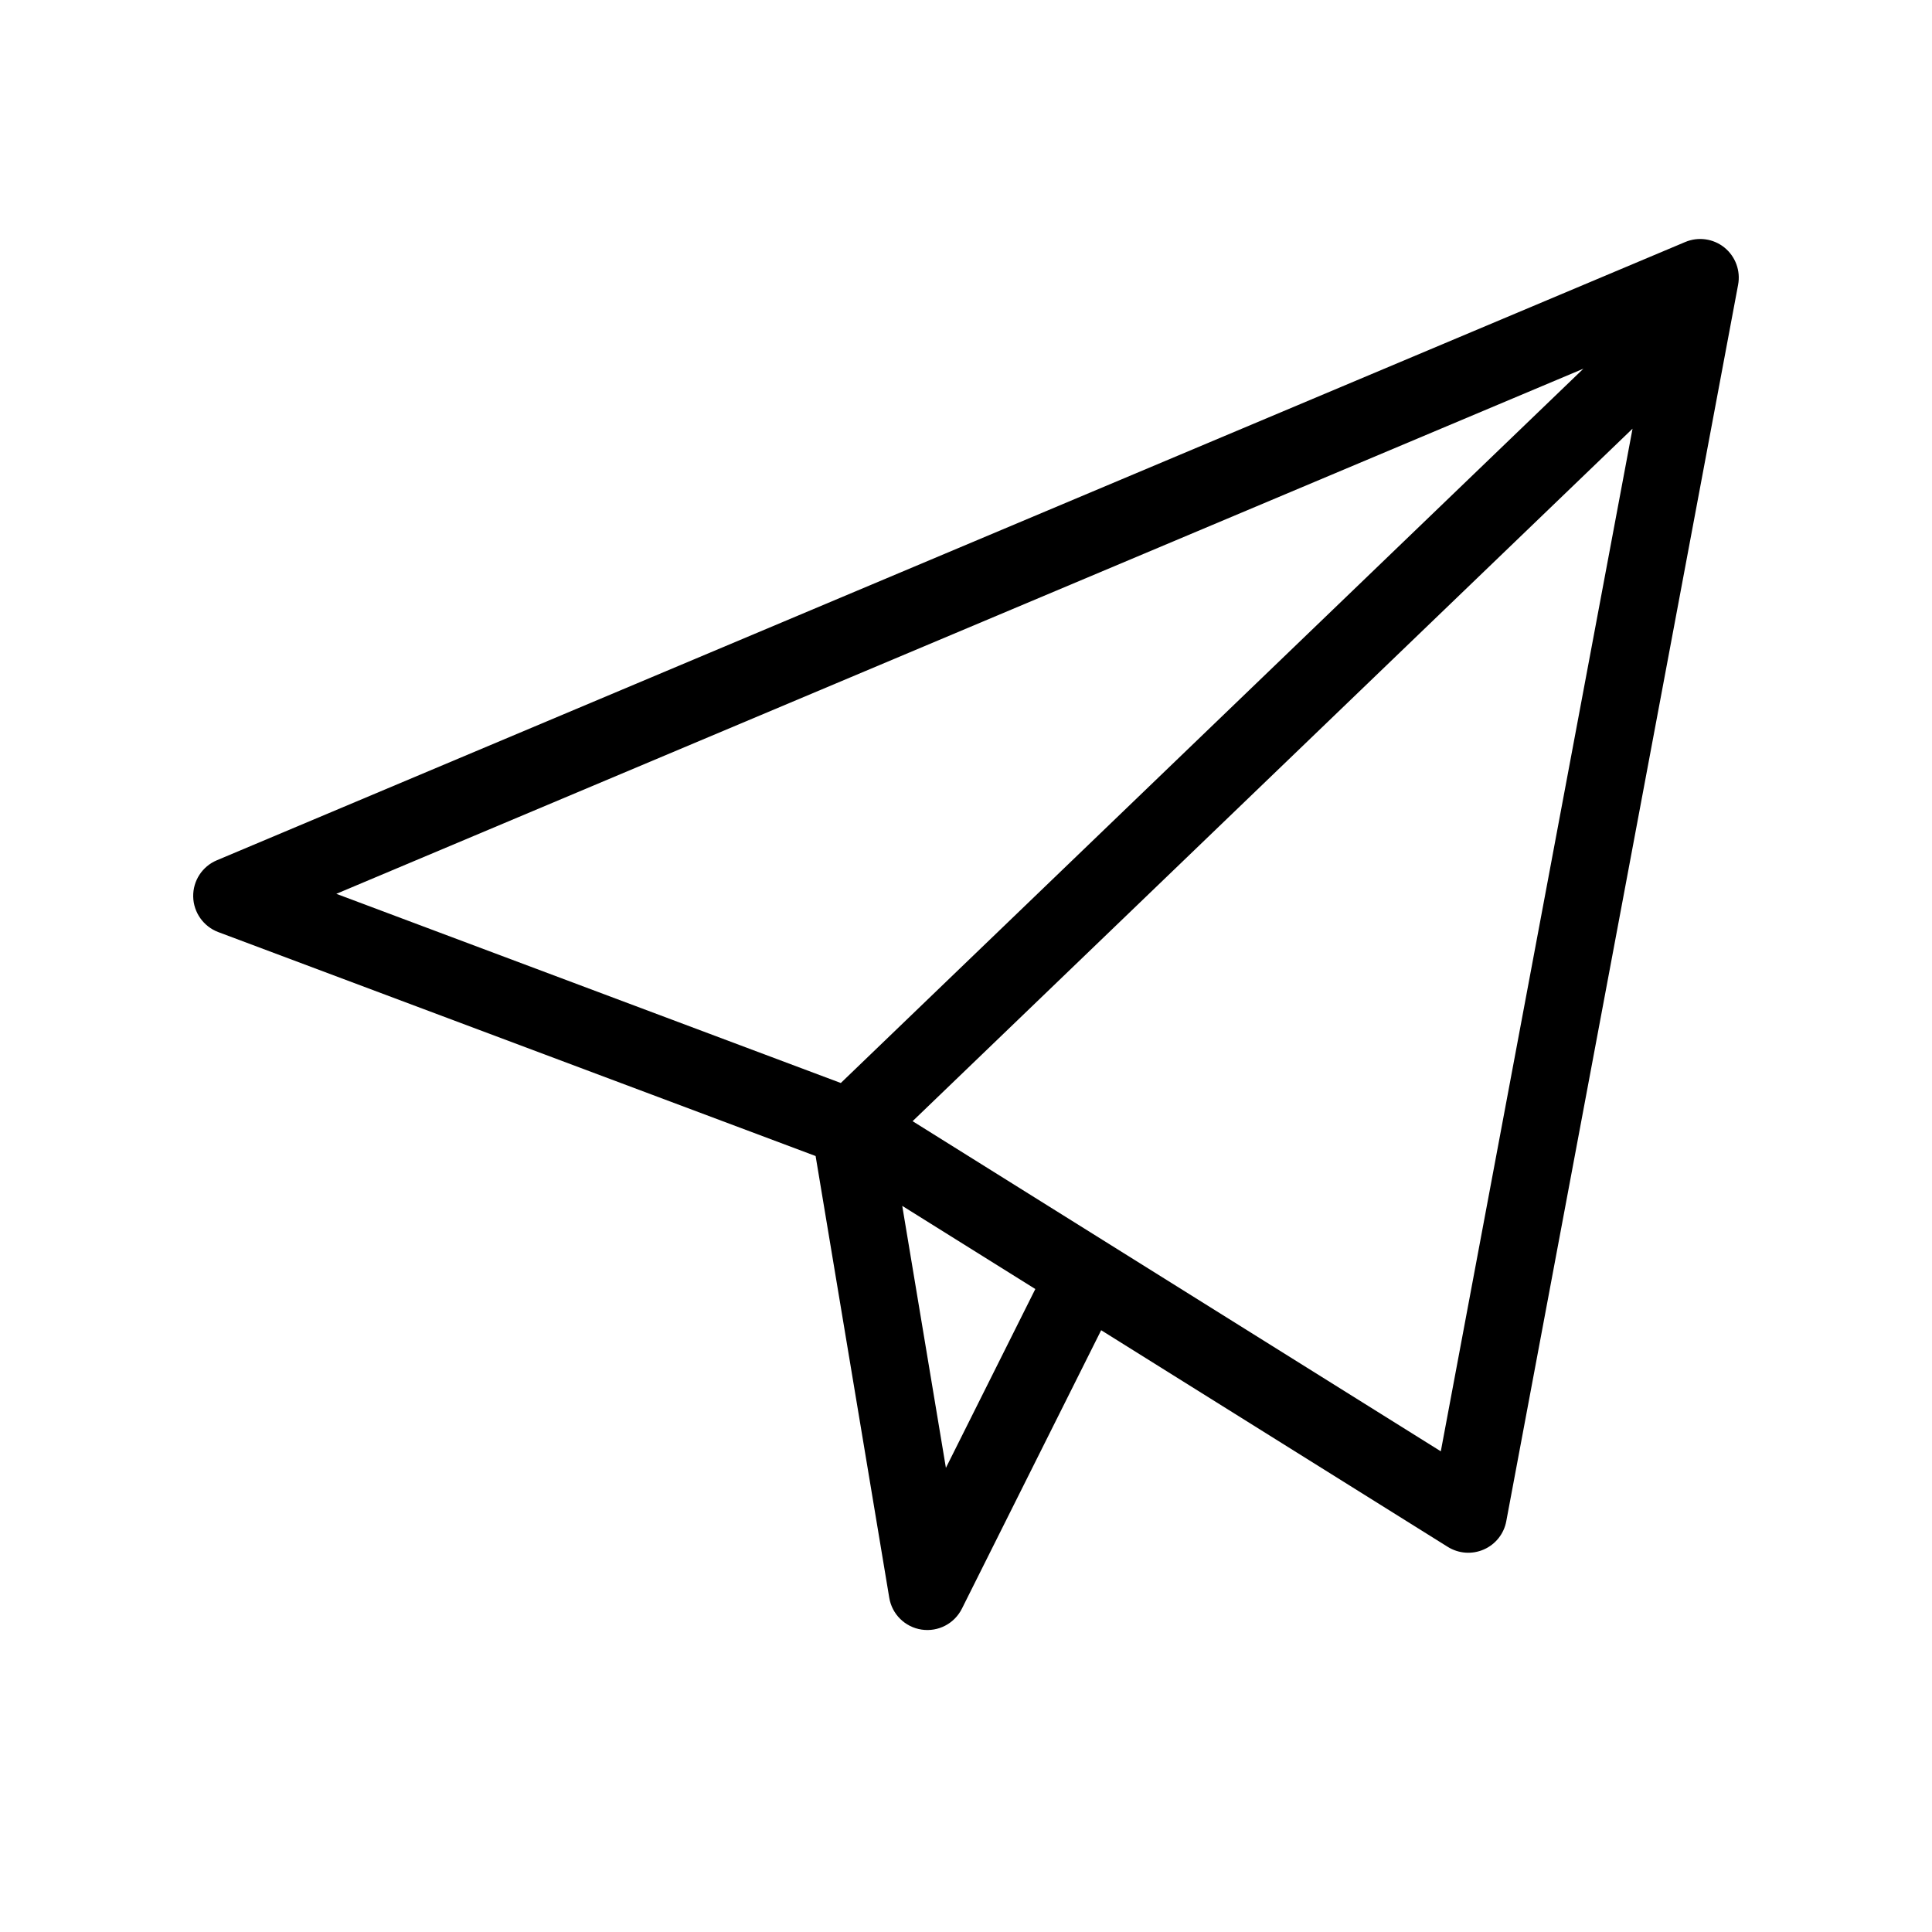 <svg width="25" height="25" viewBox="0 0 25 25" fill="none" xmlns="http://www.w3.org/2000/svg">
<path fill-rule="evenodd" clip-rule="evenodd" d="M22.491 3.685C22.525 3.504 22.457 3.319 22.314 3.203C22.171 3.088 21.976 3.06 21.806 3.132L2.806 11.132C2.617 11.211 2.496 11.398 2.5 11.602C2.504 11.807 2.633 11.989 2.824 12.061L10.554 14.959L11.507 20.675C11.542 20.888 11.711 21.055 11.926 21.087C12.14 21.119 12.35 21.01 12.447 20.816L14.249 17.213L18.735 20.017C18.875 20.104 19.049 20.117 19.201 20.05C19.352 19.984 19.461 19.847 19.491 19.685L22.491 3.685ZM13.397 16.68L11.675 15.604L12.24 18.994L13.397 16.68ZM11.809 14.508L18.644 18.78L21.125 5.547L11.809 14.508ZM20.489 4.771L4.352 11.566L10.88 14.014L20.489 4.771Z" fill="black"/>
</svg>
